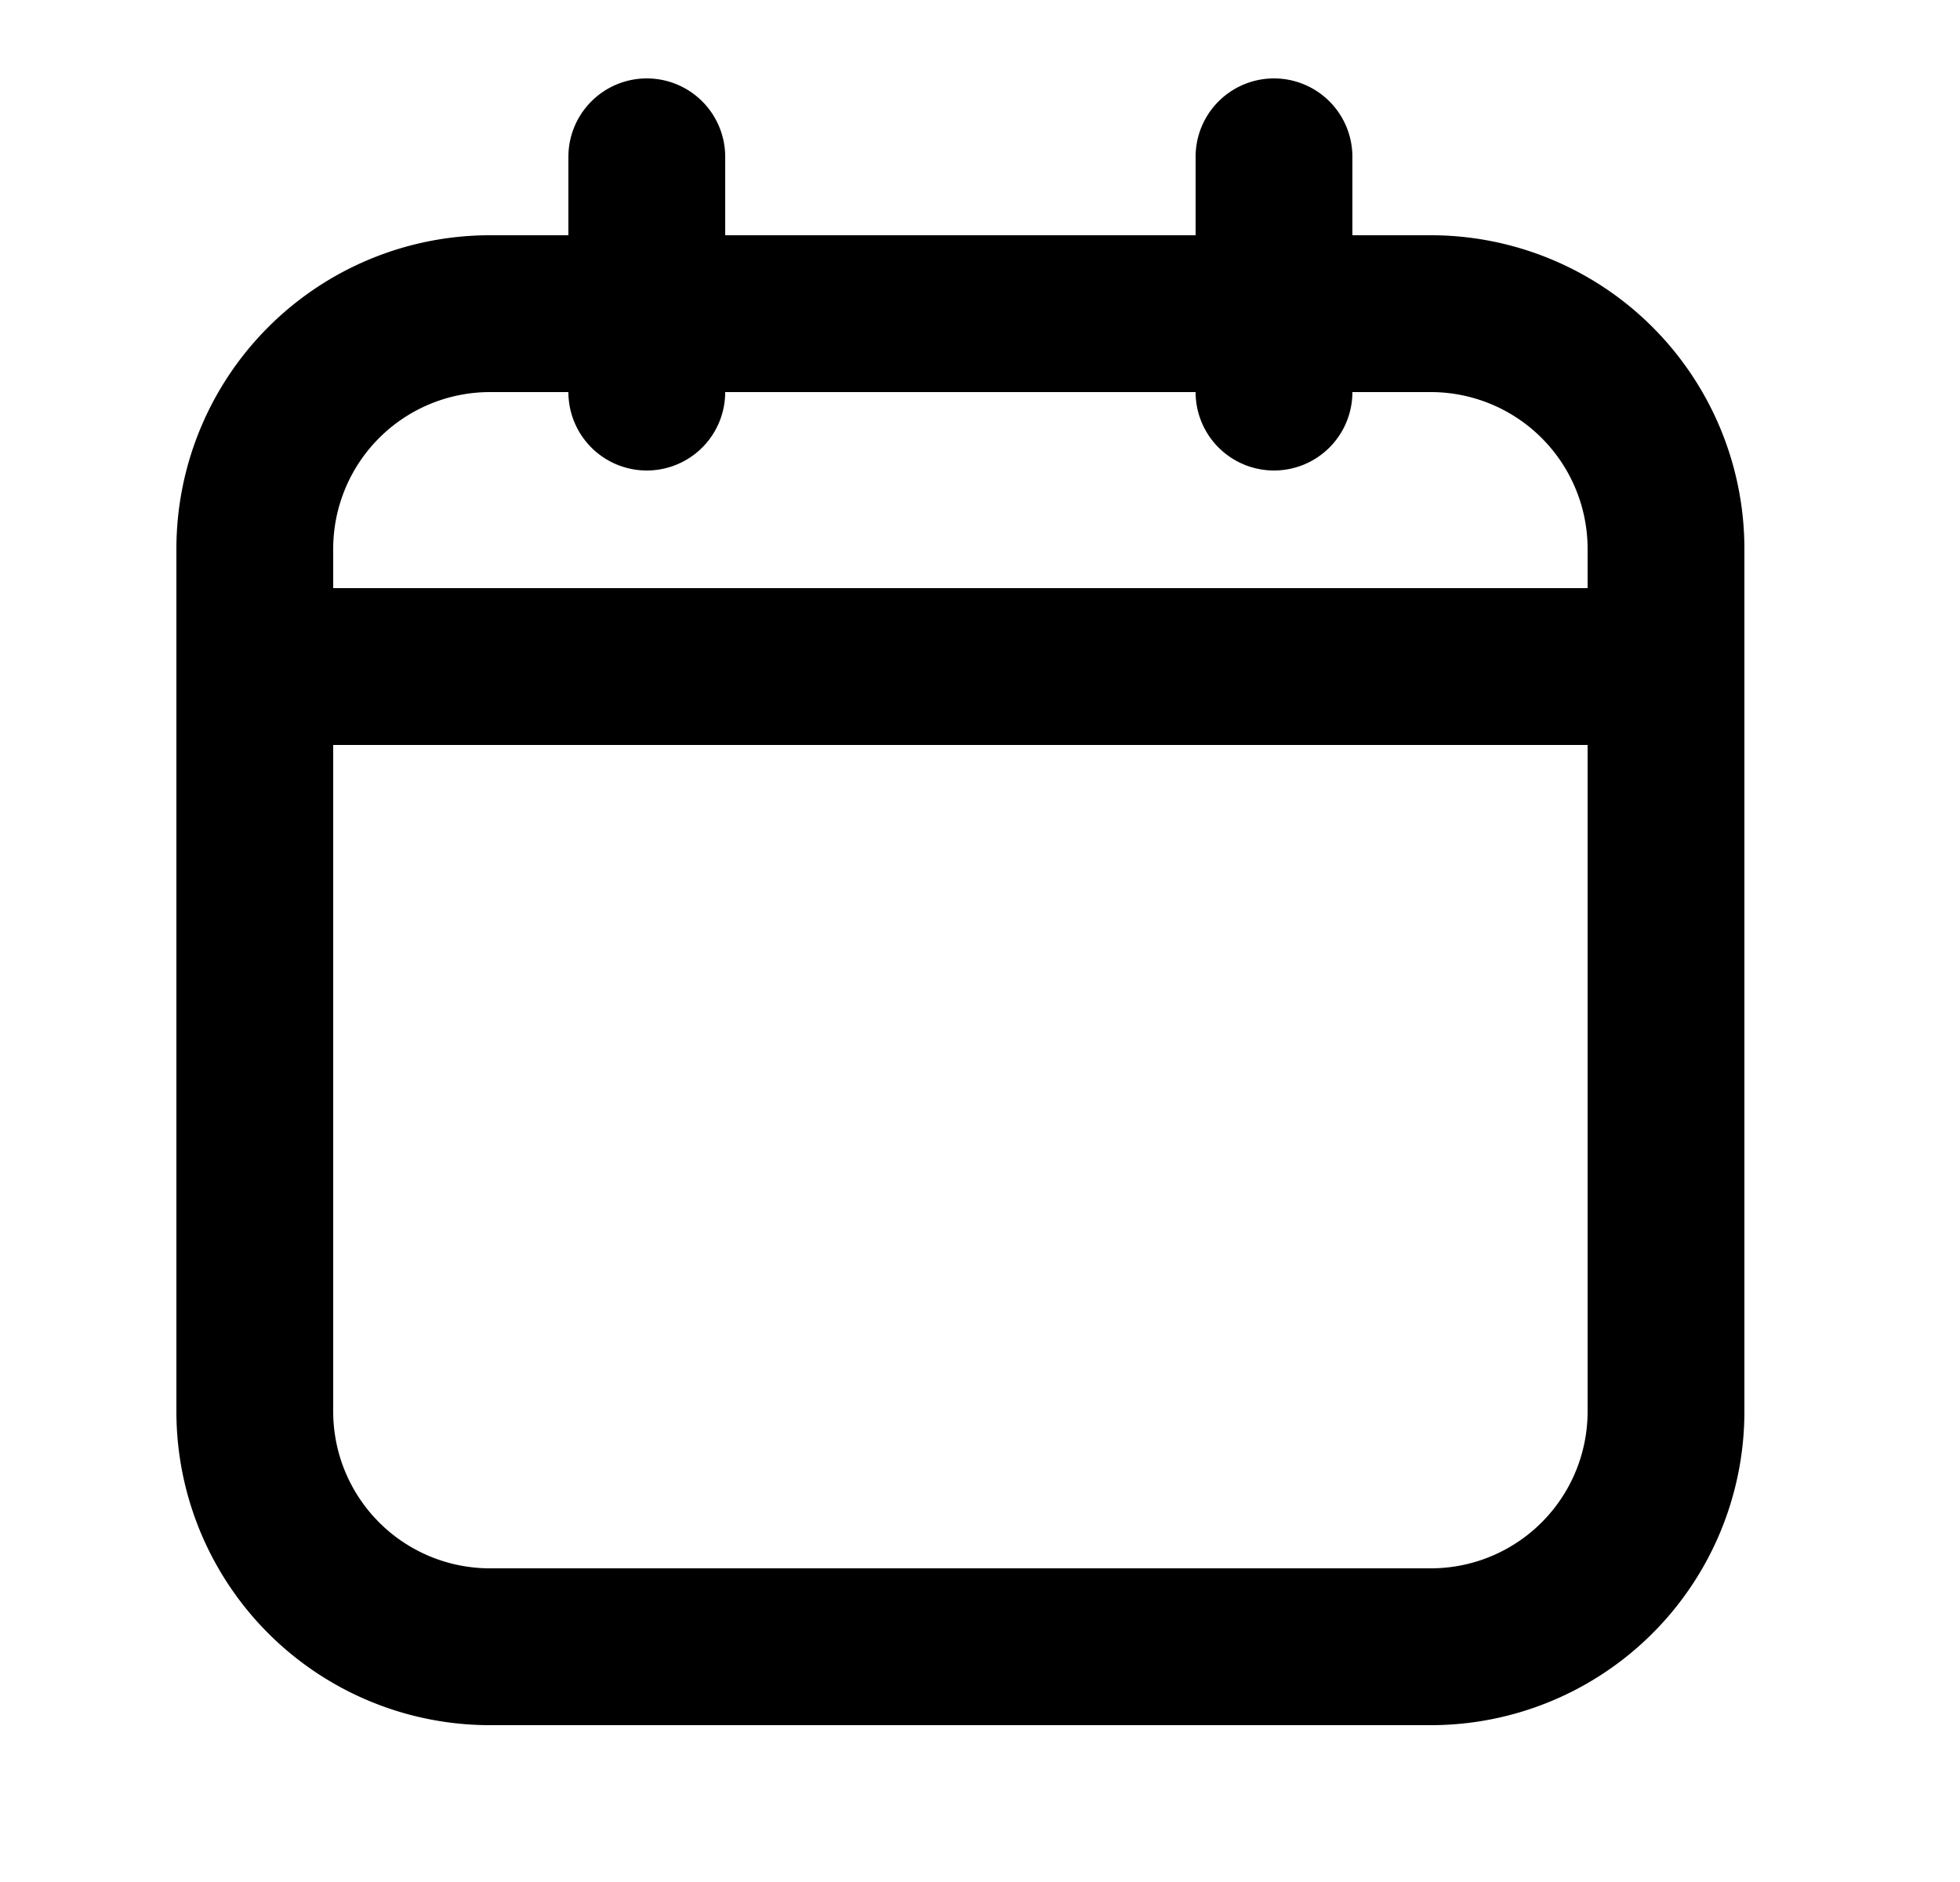 <svg xmlns="http://www.w3.org/2000/svg" viewBox="0 0 25 24" fill="currentColor" aria-hidden="true" data-slot="icon">
    <path fill-rule="evenodd" d="M8.25 1a1 1 0 0 1 1 1v1h6V2a1 1 0 1 1 2 0v1h1a4 4 0 0 1 4 4v11a4 4 0 0 1-4 4h-12a4 4 0 0 1-4-4V7a4 4 0 0 1 4-4h1V2a1 1 0 0 1 1-1m7 4a1 1 0 1 0 2 0h1a2 2 0 0 1 2 2v.5h-16V7a2 2 0 0 1 2-2h1a1 1 0 0 0 2 0zm5 4.5h-16V18a2 2 0 0 0 2 2h12a2 2 0 0 0 2-2z" clip-rule="evenodd"/>
</svg>

